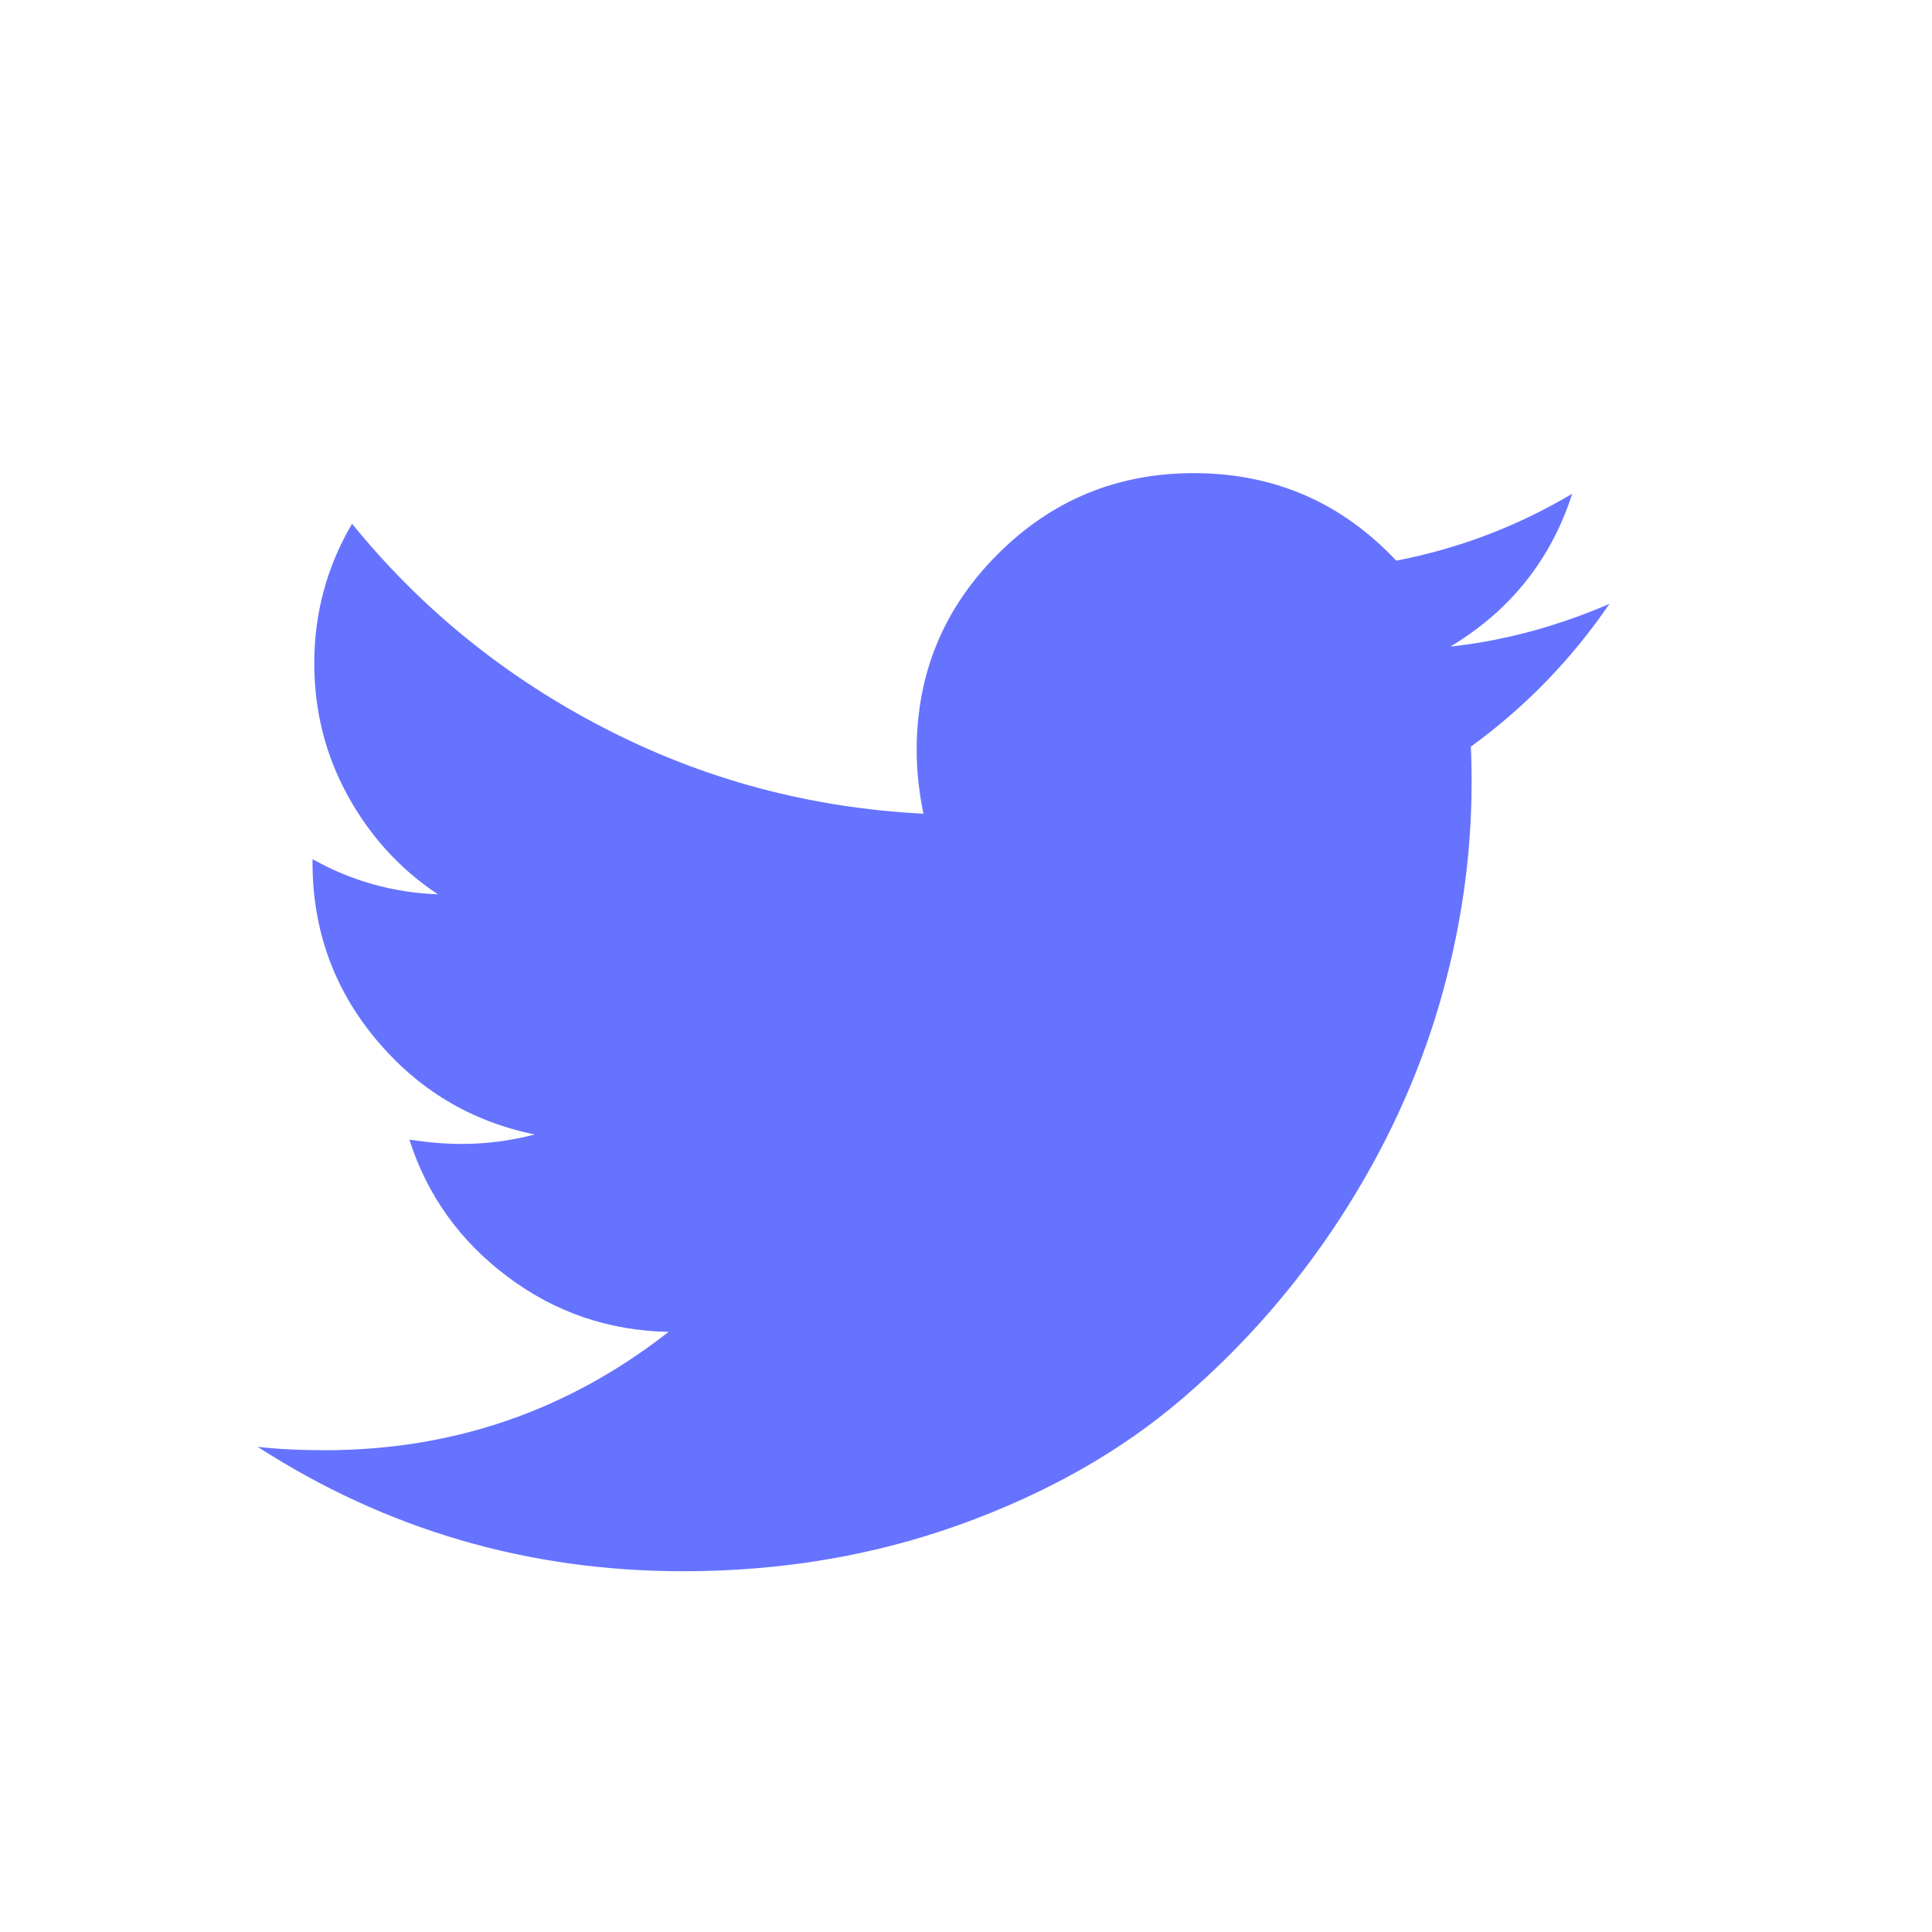 <svg width="30" height="30" viewBox="0 0 30 30" fill="none" xmlns="http://www.w3.org/2000/svg">
<path d="M24.997 9.369C24.402 10.24 23.682 10.982 22.838 11.595C22.847 11.719 22.851 11.905 22.851 12.154C22.851 13.309 22.682 14.461 22.345 15.611C22.007 16.76 21.494 17.864 20.807 18.921C20.119 19.978 19.299 20.913 18.349 21.726C17.399 22.539 16.253 23.188 14.911 23.672C13.569 24.156 12.135 24.398 10.608 24.398C8.202 24.398 5.999 23.754 4 22.466C4.31 22.502 4.657 22.519 5.039 22.519C7.037 22.519 8.818 21.906 10.382 20.681C9.449 20.663 8.614 20.376 7.876 19.821C7.139 19.267 6.632 18.558 6.357 17.697C6.65 17.741 6.921 17.763 7.17 17.763C7.552 17.763 7.93 17.714 8.303 17.616C7.308 17.412 6.484 16.917 5.832 16.131C5.179 15.345 4.853 14.433 4.853 13.394V13.341C5.456 13.679 6.105 13.861 6.799 13.887C6.212 13.496 5.746 12.985 5.4 12.355C5.054 11.726 4.881 11.042 4.88 10.304C4.88 9.522 5.075 8.798 5.467 8.133C6.541 9.456 7.849 10.515 9.391 11.31C10.932 12.105 12.582 12.546 14.34 12.635C14.269 12.297 14.234 11.969 14.234 11.649C14.234 10.459 14.653 9.444 15.493 8.605C16.332 7.766 17.346 7.347 18.537 7.347C19.78 7.347 20.829 7.8 21.681 8.706C22.65 8.519 23.561 8.173 24.413 7.667C24.085 8.688 23.454 9.479 22.522 10.04C23.349 9.951 24.175 9.729 25 9.373L24.997 9.369Z" fill="#6673FF"/>
</svg>
